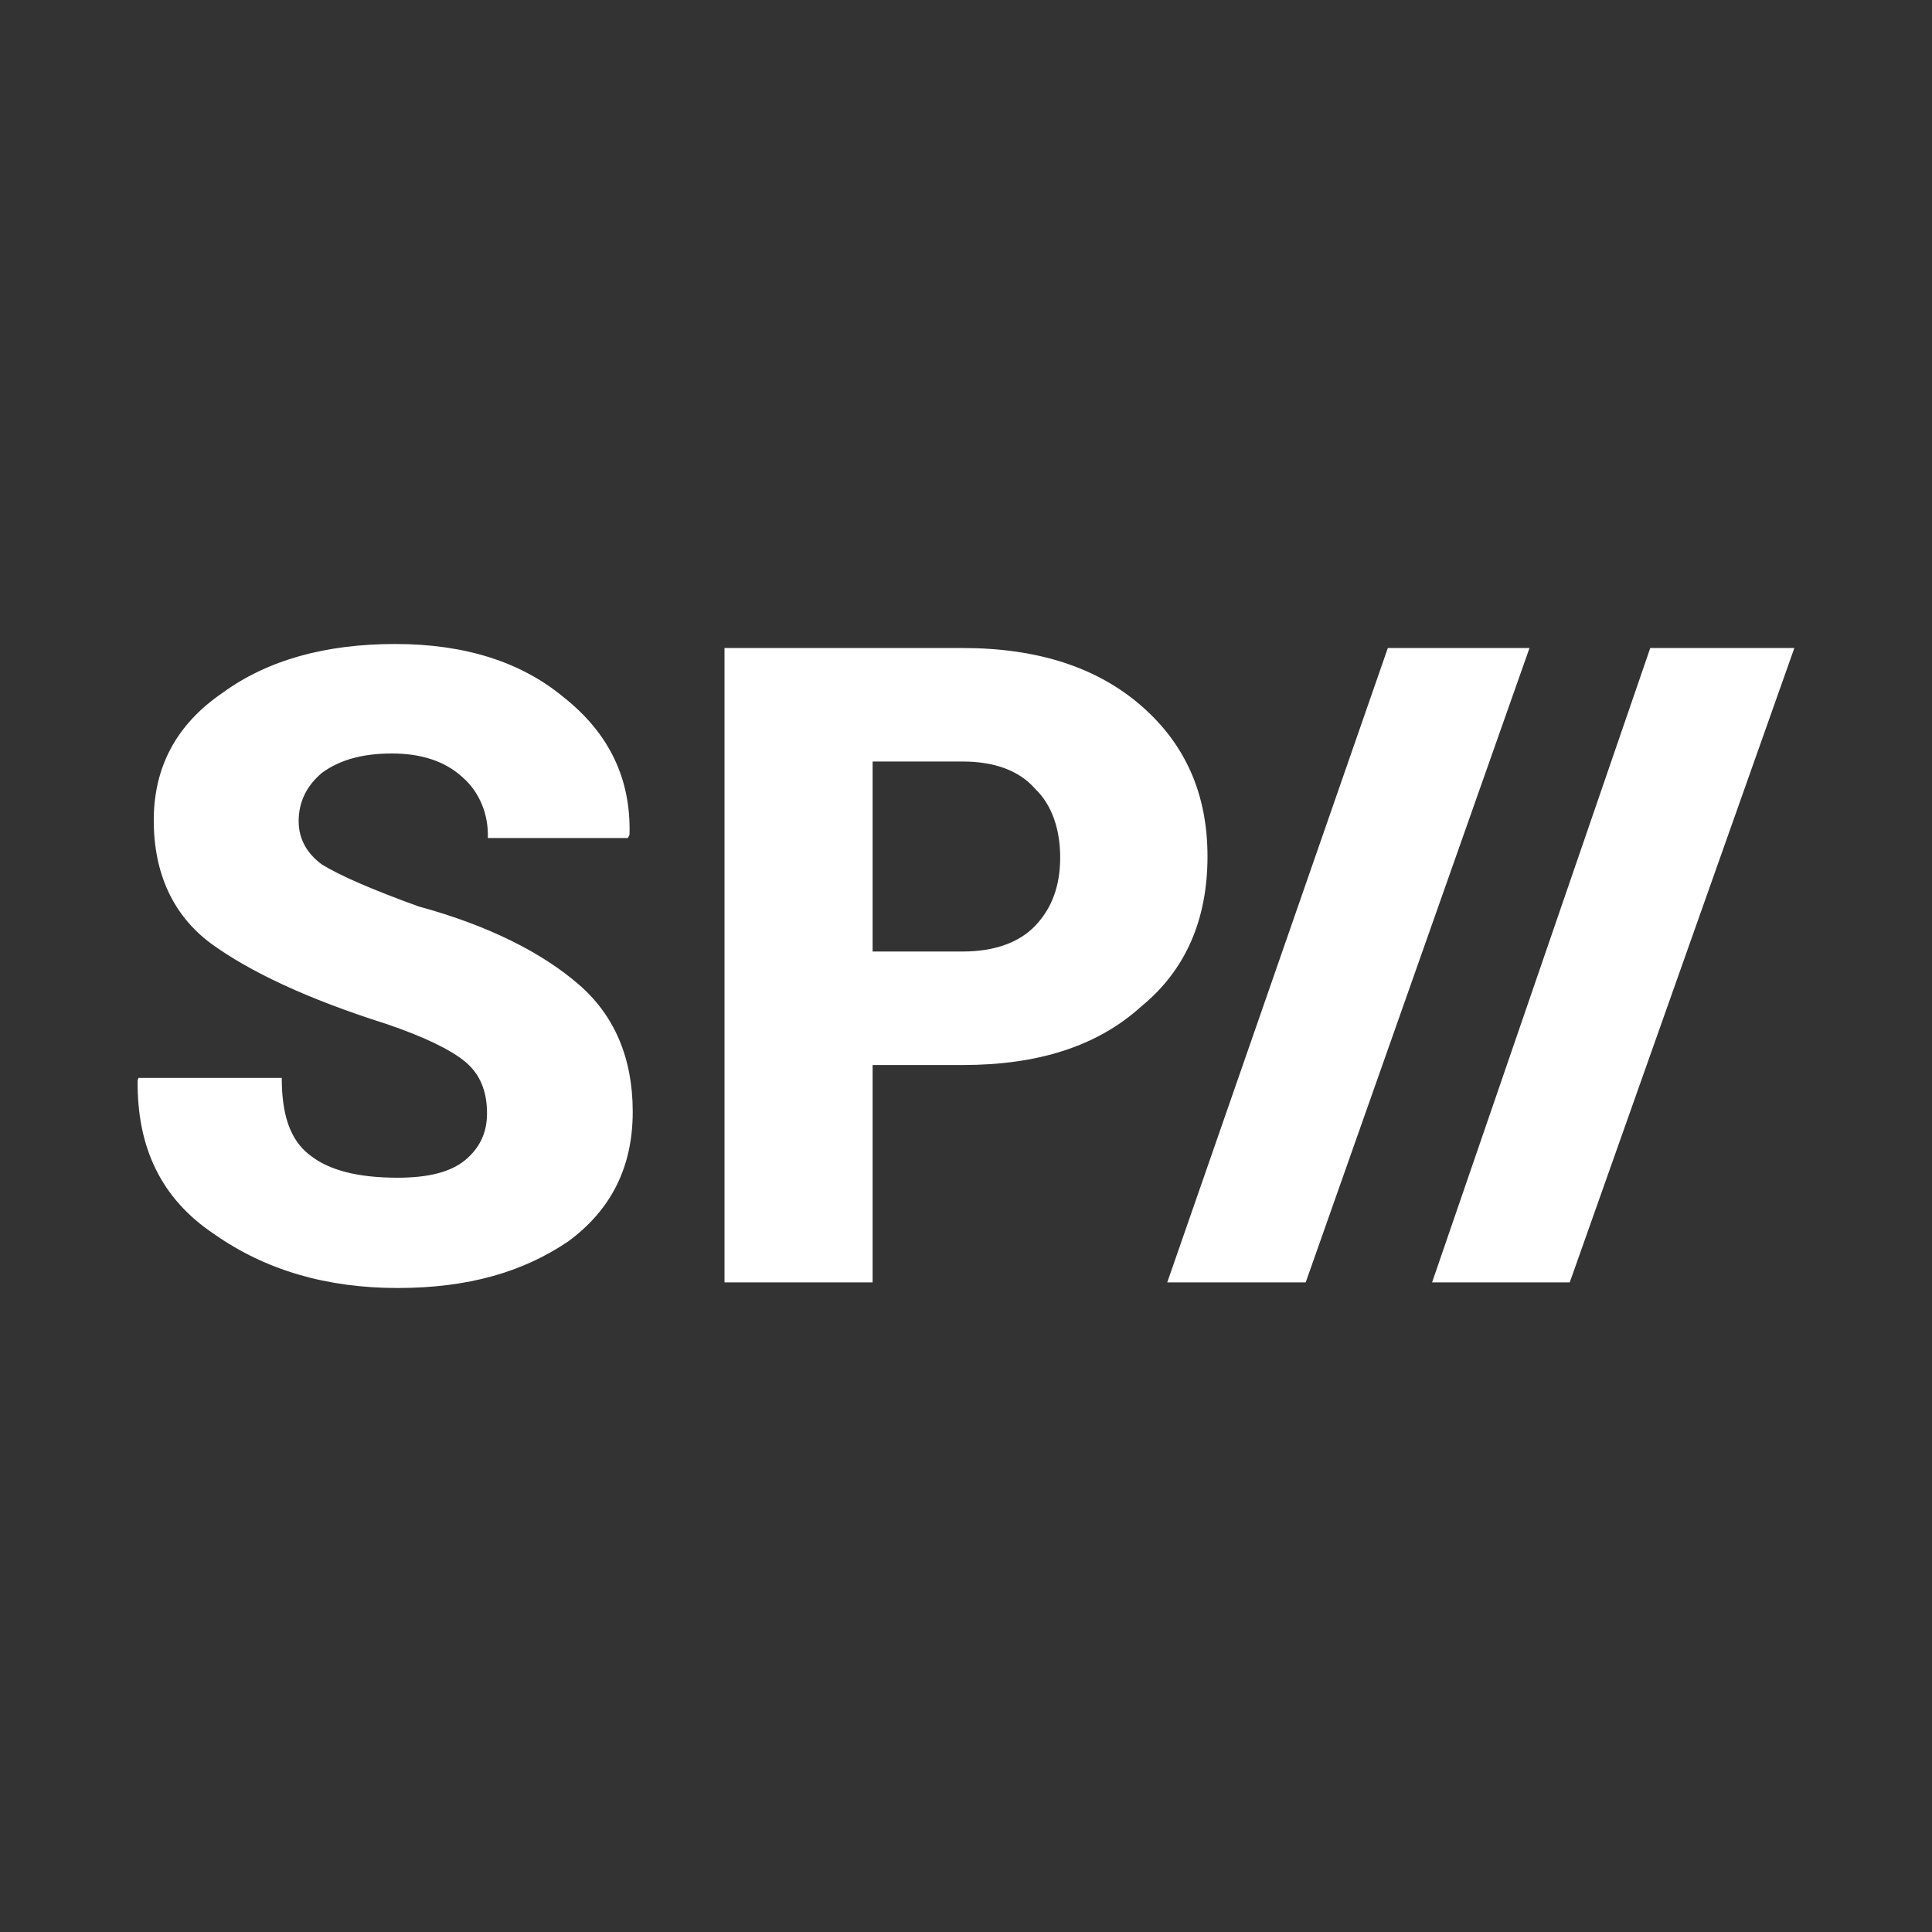 <?xml version="1.0" encoding="UTF-8"?><!DOCTYPE svg PUBLIC "-//W3C//DTD SVG 1.1//EN" "http://www.w3.org/Graphics/SVG/1.1/DTD/svg11.dtd"><svg xmlns="http://www.w3.org/2000/svg" xmlns:xlink="http://www.w3.org/1999/xlink" version="1.1" id="mdi-stackpath" width="24" height="24" viewBox="0 0 24 24"><rect x="0" y="0" width="24" height="24" fill="#333333" stroke="none"/><path fill="white" d="M4.91 8C4.04 8 3.32 8.2 2.76 8.61C2.19 9 1.91 9.53 1.91 10.19C1.91 10.85 2.15 11.37 2.62 11.72C3.1 12.07 3.82 12.41 4.8 12.72C5.27 12.88 5.6 13.04 5.78 13.19C5.96 13.34 6.05 13.55 6.05 13.83C6.05 14.07 5.96 14.26 5.78 14.41C5.6 14.56 5.32 14.63 4.94 14.63C4.45 14.63 4.09 14.54 3.85 14.35C3.6 14.16 3.5 13.84 3.5 13.39H1.72L1.71 13.42C1.7 14.25 2 14.89 2.66 15.33C3.3 15.78 4.06 16 4.94 16C5.82 16 6.5 15.8 7.06 15.42C7.59 15.03 7.86 14.5 7.86 13.81C7.86 13.14 7.63 12.61 7.19 12.23C6.74 11.84 6.08 11.5 5.2 11.26C4.62 11.05 4.23 10.88 4 10.74C3.81 10.6 3.71 10.42 3.71 10.2C3.71 9.96 3.81 9.76 4 9.6C4.22 9.44 4.5 9.36 4.87 9.36C5.24 9.36 5.53 9.46 5.74 9.65C5.96 9.84 6.07 10.12 6.06 10.41H7.8L7.82 10.37C7.84 9.68 7.57 9.11 7 8.66C6.47 8.22 5.77 8 4.91 8M9 8.05V15.93H10.84V13.23H11.96C12.89 13.23 13.63 13 14.18 12.5C14.73 12.05 15 11.42 15 10.64C15 9.87 14.73 9.25 14.18 8.77C13.63 8.29 12.89 8.05 11.96 8.05H9M17.24 8.05L14.5 15.93H16.22L19 8.05M20.5 8.05L17.79 15.93H19.5L22.29 8.05M10.84 9.46H11.96C12.35 9.46 12.66 9.57 12.86 9.8C13.07 10 13.17 10.31 13.17 10.65C13.17 11 13.07 11.28 12.86 11.5C12.66 11.71 12.35 11.82 11.96 11.82H10.84" /></svg>